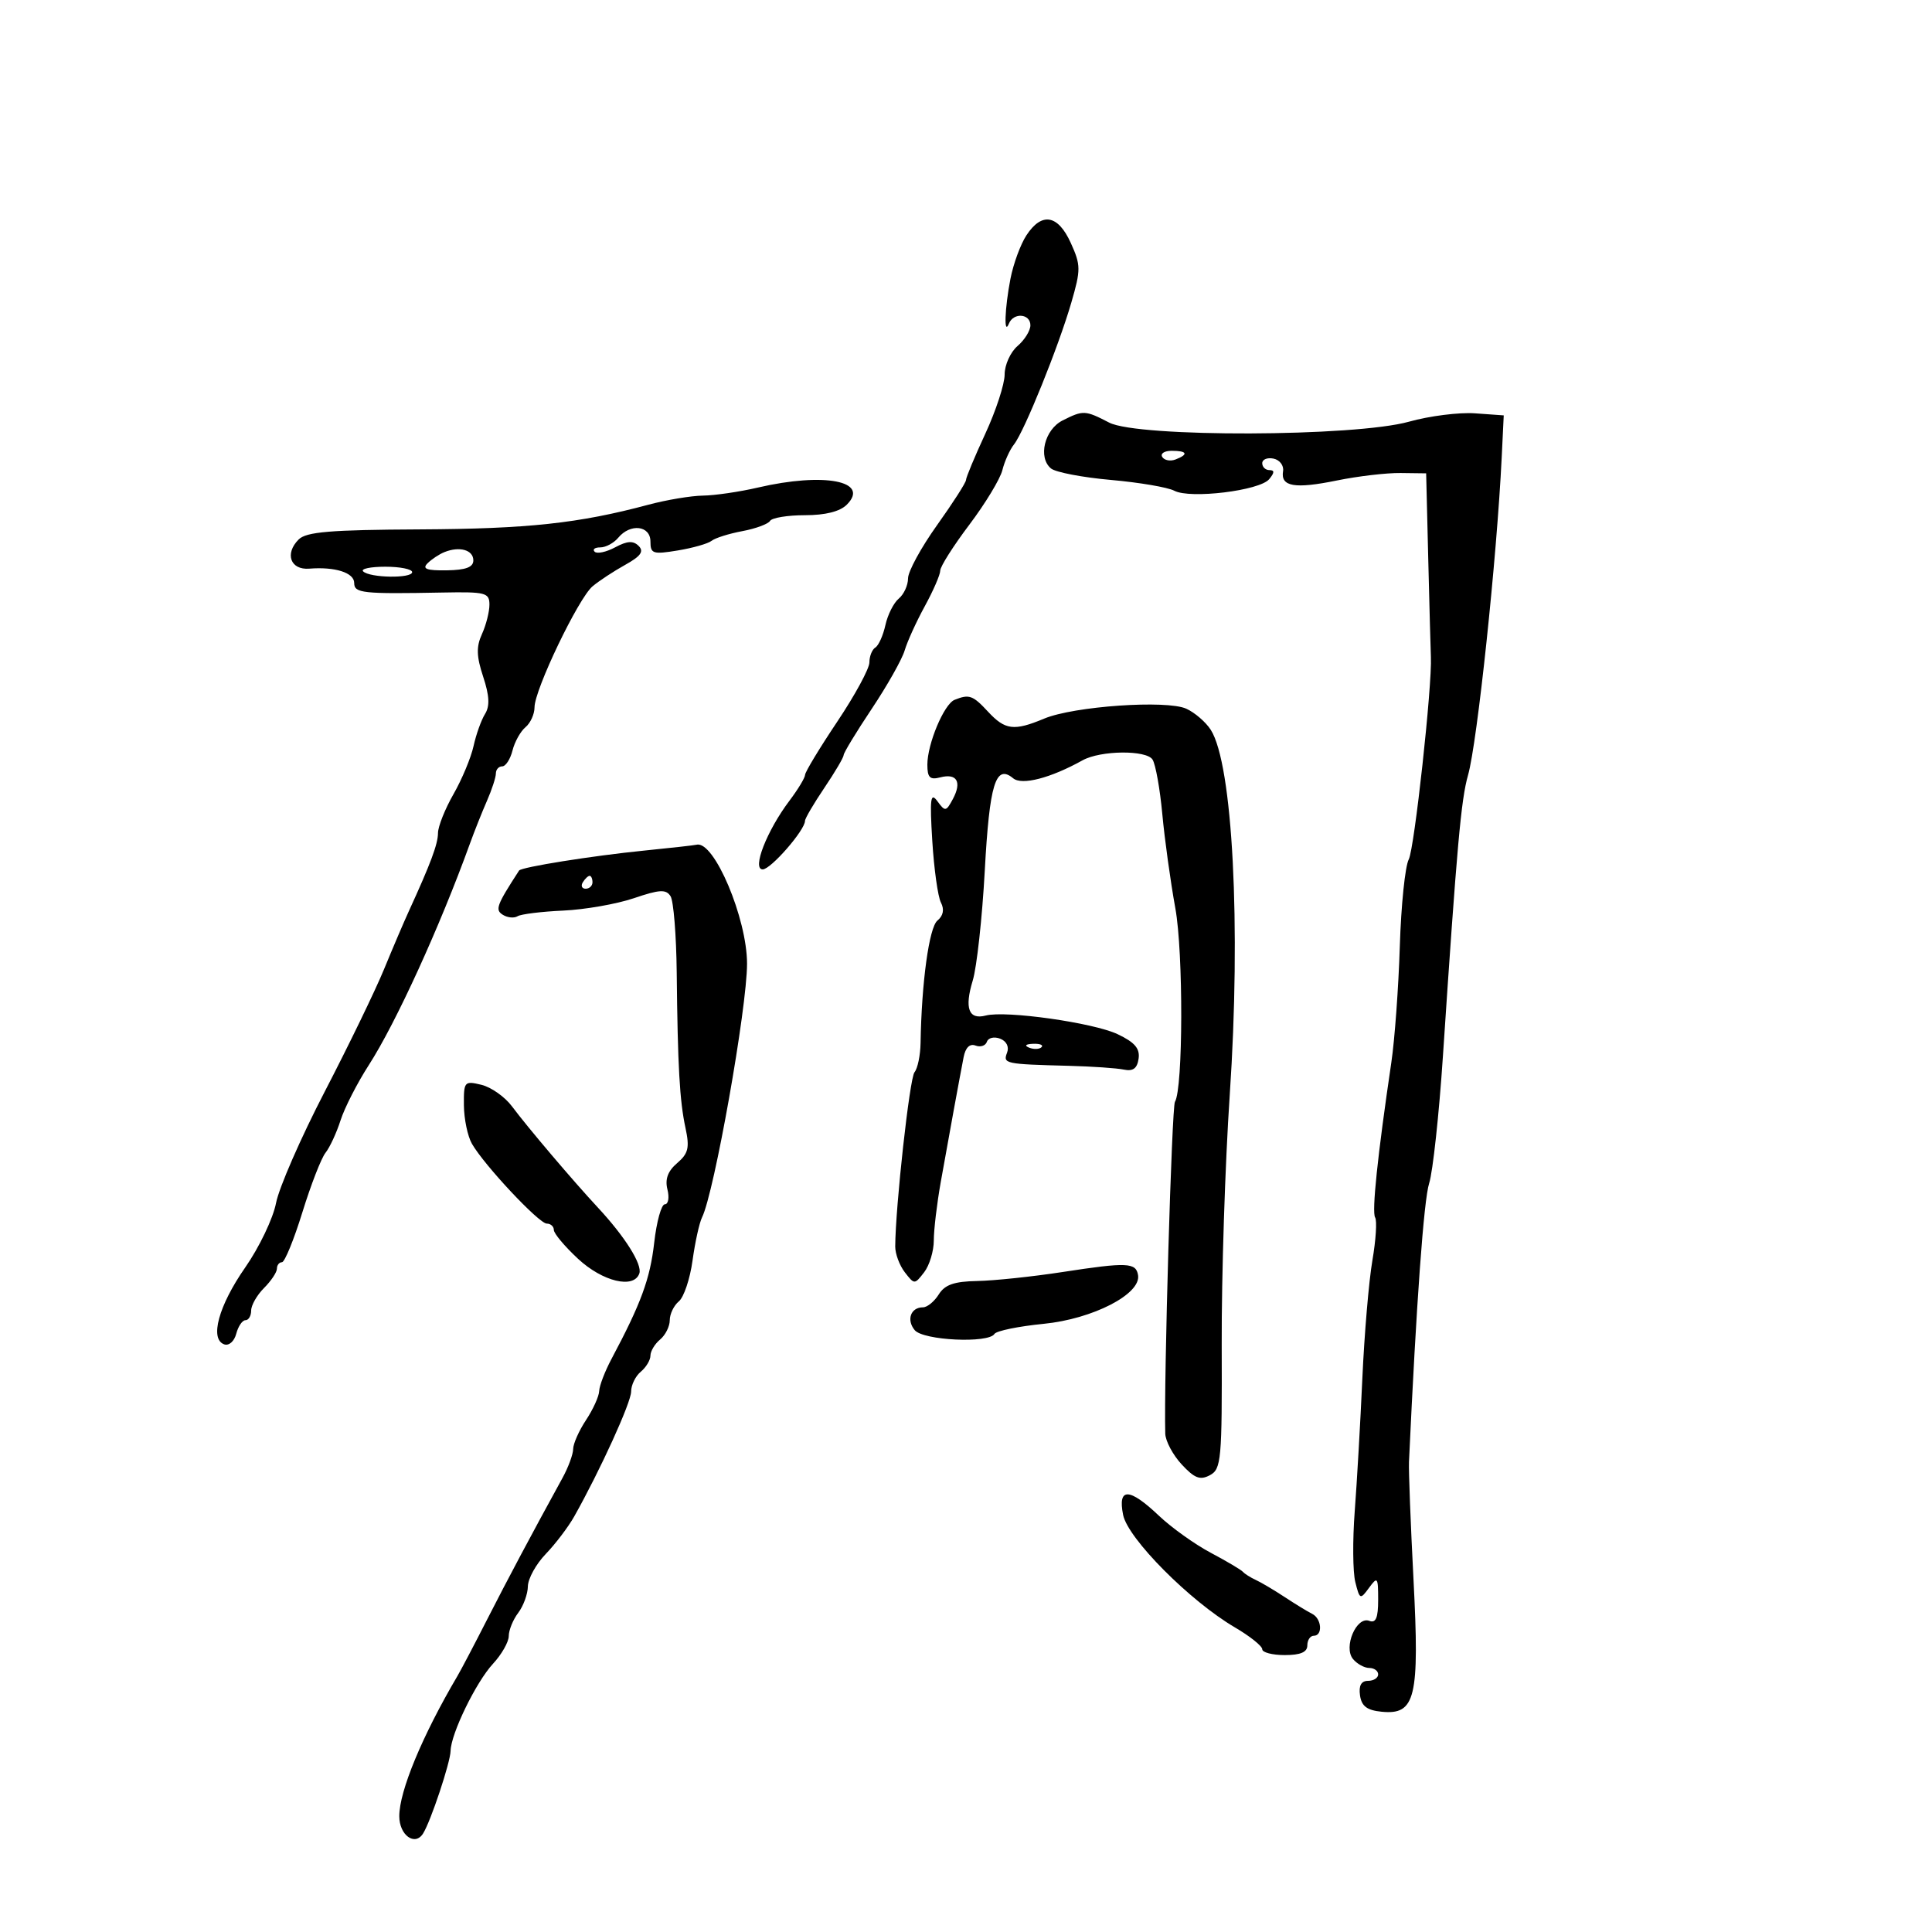 <svg xmlns="http://www.w3.org/2000/svg" width="300" height="300" viewBox="0 0 300 300" version="1.1">
	<path d="M 159.381 36.541 C 158.466 37.938, 157.350 40.976, 156.902 43.291 C 156.010 47.899, 155.860 52.237, 156.662 50.250 C 157.374 48.487, 160 48.691, 160 50.510 C 160 51.340, 159.100 52.790, 158 53.732 C 156.900 54.674, 156 56.663, 156 58.152 C 156 59.642, 154.650 63.777, 153 67.342 C 151.350 70.907, 150 74.144, 150 74.535 C 150 74.926, 147.975 78.084, 145.500 81.552 C 143.025 85.021, 141 88.735, 141 89.807 C 141 90.878, 140.354 92.291, 139.564 92.947 C 138.775 93.602, 137.840 95.452, 137.487 97.058 C 137.135 98.663, 136.431 100.234, 135.923 100.548 C 135.415 100.861, 135 101.902, 135 102.861 C 135 103.820, 132.756 107.956, 130.013 112.052 C 127.270 116.148, 125.020 119.868, 125.013 120.317 C 125.006 120.766, 123.919 122.566, 122.598 124.317 C 119.068 128.995, 116.727 135, 118.432 135 C 119.689 135, 125 128.904, 125 127.462 C 125 127.092, 126.350 124.790, 128 122.345 C 129.650 119.900, 131 117.608, 131 117.252 C 131 116.895, 132.967 113.655, 135.372 110.052 C 137.776 106.448, 140.073 102.375, 140.476 101 C 140.879 99.625, 142.287 96.531, 143.605 94.124 C 144.922 91.717, 146 89.233, 146 88.604 C 146 87.975, 148.032 84.770, 150.515 81.480 C 152.998 78.191, 155.309 74.375, 155.649 73 C 155.990 71.625, 156.804 69.825, 157.459 69 C 159.052 66.992, 164.362 53.847, 166.357 46.975 C 167.843 41.856, 167.836 41.177, 166.272 37.725 C 164.278 33.327, 161.769 32.896, 159.381 36.541 M 165 65.288 C 162.191 66.702, 161.142 71.046, 163.199 72.744 C 163.915 73.335, 168.100 74.136, 172.500 74.524 C 176.900 74.913, 181.331 75.668, 182.347 76.202 C 184.819 77.503, 195.598 76.190, 197.077 74.407 C 197.918 73.394, 197.931 73, 197.122 73 C 196.505 73, 196 72.517, 196 71.927 C 196 71.336, 196.787 71.015, 197.750 71.213 C 198.713 71.411, 199.380 72.292, 199.232 73.172 C 198.831 75.569, 201.044 75.949, 207.594 74.609 C 210.842 73.944, 215.289 73.423, 217.476 73.450 L 221.452 73.500 221.783 87 C 221.966 94.425, 222.148 101.175, 222.188 102 C 222.404 106.411, 219.629 131.785, 218.750 133.446 C 218.183 134.516, 217.559 140.591, 217.362 146.946 C 217.165 153.301, 216.571 161.425, 216.042 165 C 213.907 179.435, 212.993 188.180, 213.529 189.047 C 213.840 189.551, 213.648 192.558, 213.102 195.731 C 212.556 198.904, 211.857 207.125, 211.547 214 C 211.238 220.875, 210.705 230.173, 210.362 234.662 C 210.019 239.152, 210.060 244.101, 210.451 245.661 C 211.134 248.384, 211.220 248.420, 212.581 246.558 C 213.898 244.758, 214 244.892, 214 248.416 C 214 251.228, 213.643 252.077, 212.624 251.686 C 210.634 250.922, 208.564 255.769, 210.093 257.612 C 210.726 258.375, 211.865 259, 212.622 259 C 213.380 259, 214 259.450, 214 260 C 214 260.550, 213.294 261, 212.430 261 C 211.375 261, 210.966 261.737, 211.180 263.250 C 211.420 264.939, 212.261 265.574, 214.555 265.799 C 219.796 266.311, 220.439 263.639, 219.488 245.281 C 219.038 236.601, 218.723 228.375, 218.786 227 C 219.932 202.256, 221.085 186.336, 221.919 183.736 C 222.490 181.956, 223.452 173.075, 224.056 164 C 226.241 131.218, 226.872 124.155, 227.957 120.359 C 229.387 115.350, 232.427 86.652, 233.185 71 L 233.500 64.500 229.025 64.181 C 226.563 64.006, 221.958 64.590, 218.792 65.478 C 210.389 67.836, 176.719 67.941, 172.237 65.623 C 168.492 63.686, 168.208 63.673, 165 65.288 M 180.473 70.956 C 180.798 71.482, 181.725 71.659, 182.532 71.349 C 184.599 70.556, 184.356 70, 181.941 70 C 180.809 70, 180.148 70.430, 180.473 70.956 M 117.690 75.708 C 114.836 76.372, 110.994 76.934, 109.154 76.958 C 107.314 76.981, 103.489 77.621, 100.654 78.380 C 89.870 81.268, 81.948 82.121, 65.175 82.204 C 51.314 82.271, 47.559 82.583, 46.377 83.766 C 44.167 85.976, 45.101 88.537, 48.031 88.301 C 52.021 87.980, 55 88.928, 55 90.519 C 55 92.111, 56.249 92.247, 68.750 92.008 C 75.401 91.881, 76 92.036, 76 93.888 C 76 94.998, 75.478 97.052, 74.840 98.452 C 73.938 100.431, 73.980 101.910, 75.028 105.084 C 76.001 108.034, 76.081 109.640, 75.315 110.867 C 74.732 111.801, 73.930 114.041, 73.534 115.844 C 73.138 117.648, 71.736 121.008, 70.419 123.312 C 69.102 125.615, 68.019 128.332, 68.012 129.349 C 68.001 131.070, 66.875 134.087, 63.477 141.500 C 62.720 143.150, 60.992 147.200, 59.635 150.500 C 58.279 153.800, 54.136 162.350, 50.427 169.500 C 46.719 176.650, 43.314 184.442, 42.861 186.815 C 42.407 189.189, 40.254 193.689, 38.076 196.815 C 33.943 202.749, 32.523 207.948, 34.816 208.750 C 35.552 209.008, 36.375 208.283, 36.683 207.105 C 36.986 205.947, 37.631 205, 38.117 205 C 38.602 205, 39 204.325, 39 203.500 C 39 202.675, 39.900 201.100, 41 200 C 42.100 198.900, 43 197.550, 43 197 C 43 196.450, 43.350 196, 43.778 196 C 44.206 196, 45.634 192.512, 46.952 188.250 C 48.269 183.988, 49.887 179.825, 50.547 179 C 51.207 178.175, 52.256 175.911, 52.879 173.969 C 53.501 172.028, 55.470 168.174, 57.255 165.405 C 61.462 158.879, 68.311 143.884, 72.969 131 C 73.665 129.075, 74.857 126.082, 75.617 124.349 C 76.378 122.616, 77 120.703, 77 120.099 C 77 119.494, 77.441 119, 77.981 119 C 78.520 119, 79.240 117.893, 79.579 116.541 C 79.919 115.189, 80.827 113.558, 81.598 112.919 C 82.369 112.279, 83 110.889, 83 109.831 C 83 107.095, 89.817 92.883, 92.013 91.042 C 93.024 90.194, 95.306 88.693, 97.083 87.707 C 99.495 86.368, 100.025 85.625, 99.177 84.777 C 98.328 83.928, 97.402 83.982, 95.522 84.988 C 94.136 85.730, 92.702 86.036, 92.335 85.668 C 91.967 85.301, 92.362 85, 93.211 85 C 94.060 85, 95.315 84.325, 96 83.500 C 97.882 81.232, 101 81.599, 101 84.088 C 101 85.988, 101.383 86.113, 105.250 85.475 C 107.588 85.089, 109.950 84.415, 110.500 83.976 C 111.050 83.538, 113.192 82.863, 115.261 82.476 C 117.330 82.090, 119.269 81.374, 119.570 80.887 C 119.871 80.399, 122.309 80, 124.988 80 C 128.162 80, 130.426 79.431, 131.493 78.364 C 135.157 74.700, 127.967 73.316, 117.690 75.708 M 69.018 85.728 C 68.203 86.054, 67.018 86.839, 66.385 87.472 C 65.518 88.339, 66.252 88.607, 69.367 88.561 C 72.330 88.517, 73.500 88.079, 73.500 87.014 C 73.500 85.397, 71.371 84.786, 69.018 85.728 M 56.386 88.719 C 57.410 89.743, 64 89.847, 64 88.839 C 64 88.378, 62.125 88, 59.833 88 C 57.542 88, 55.990 88.324, 56.386 88.719 M 148.225 108.671 C 146.590 109.328, 144 115.500, 144 118.739 C 144 120.741, 144.395 121.130, 145.999 120.711 C 148.582 120.035, 149.387 121.407, 147.967 124.062 C 146.909 126.038, 146.764 126.059, 145.560 124.413 C 144.491 122.951, 144.359 123.975, 144.765 130.580 C 145.033 134.936, 145.636 139.240, 146.105 140.145 C 146.663 141.222, 146.474 142.191, 145.559 142.951 C 144.272 144.019, 143.099 152.551, 142.945 161.965 C 142.913 163.871, 142.490 165.909, 142.004 166.495 C 141.249 167.404, 139.041 187.365, 139.010 193.559 C 139.005 194.691, 139.675 196.491, 140.500 197.559 C 141.985 199.480, 142.015 199.480, 143.500 197.559 C 144.325 196.491, 145 194.268, 145 192.619 C 145 190.970, 145.485 186.893, 146.077 183.560 C 147.325 176.543, 148.974 167.533, 149.629 164.159 C 149.919 162.665, 150.588 162.012, 151.477 162.353 C 152.244 162.647, 153.039 162.382, 153.245 161.764 C 153.451 161.146, 154.373 160.929, 155.293 161.282 C 156.291 161.665, 156.728 162.545, 156.376 163.462 C 155.719 165.174, 156.042 165.242, 166 165.501 C 169.575 165.594, 173.400 165.857, 174.500 166.085 C 175.940 166.384, 176.583 165.909, 176.801 164.388 C 177.026 162.811, 176.203 161.850, 173.547 160.589 C 169.784 158.804, 156.178 156.879, 153.068 157.692 C 150.411 158.387, 149.734 156.569, 151.045 152.263 C 151.675 150.194, 152.516 142.529, 152.913 135.232 C 153.650 121.708, 154.603 118.596, 157.319 120.849 C 158.679 121.979, 163.113 120.832, 168.096 118.062 C 170.896 116.506, 178.034 116.436, 178.973 117.956 C 179.445 118.721, 180.125 122.530, 180.484 126.423 C 180.843 130.315, 181.754 136.894, 182.508 141.043 C 183.760 147.927, 183.715 169.034, 182.444 171.090 C 181.953 171.885, 180.713 214.398, 180.941 222.604 C 180.974 223.761, 182.120 225.917, 183.490 227.395 C 185.490 229.553, 186.353 229.882, 187.876 229.066 C 189.641 228.122, 189.768 226.714, 189.707 208.776 C 189.671 198.174, 190.232 180.725, 190.955 170 C 192.721 143.787, 191.412 118.642, 188.003 113.321 C 187.236 112.123, 185.529 110.651, 184.211 110.050 C 181.153 108.657, 166.755 109.658, 162.145 111.584 C 157.448 113.547, 156.078 113.377, 153.412 110.500 C 151.058 107.959, 150.491 107.759, 148.225 108.671 M 100 132.082 C 91.975 132.885, 80.949 134.644, 80.604 135.176 C 77.088 140.605, 76.841 141.284, 78.097 142.060 C 78.816 142.504, 79.839 142.599, 80.370 142.271 C 80.901 141.943, 84.091 141.549, 87.459 141.396 C 90.827 141.243, 95.763 140.378, 98.429 139.473 C 102.427 138.115, 103.424 138.061, 104.122 139.164 C 104.588 139.899, 105.019 145.225, 105.080 151 C 105.233 165.610, 105.533 170.923, 106.445 175.160 C 107.103 178.220, 106.890 179.113, 105.147 180.607 C 103.699 181.846, 103.237 183.097, 103.639 184.696 C 103.957 185.963, 103.776 187, 103.238 187 C 102.699 187, 101.954 189.691, 101.582 192.980 C 100.949 198.570, 99.537 202.415, 94.961 211 C 93.935 212.925, 93.071 215.175, 93.041 216 C 93.011 216.825, 92.093 218.850, 91 220.500 C 89.907 222.150, 89.007 224.175, 89 225 C 88.993 225.825, 88.247 227.850, 87.341 229.500 C 82.556 238.217, 78.829 245.218, 75.628 251.500 C 73.667 255.350, 71.598 259.288, 71.031 260.250 C 65.573 269.514, 62 278.124, 62 282.015 C 62 284.960, 64.424 286.726, 65.695 284.706 C 66.889 282.810, 69.931 273.674, 69.967 271.877 C 70.021 269.202, 73.920 261.190, 76.546 258.356 C 77.896 256.900, 79 254.960, 79 254.045 C 79 253.131, 79.661 251.509, 80.468 250.441 C 81.276 249.374, 81.951 247.522, 81.968 246.327 C 81.986 245.132, 83.237 242.867, 84.750 241.295 C 86.263 239.723, 88.251 237.100, 89.169 235.468 C 93.215 228.272, 98 217.770, 98 216.084 C 98 215.073, 98.675 213.685, 99.500 213 C 100.325 212.315, 101 211.190, 101 210.500 C 101 209.810, 101.675 208.685, 102.500 208 C 103.325 207.315, 104 205.965, 104 205 C 104 204.035, 104.636 202.717, 105.413 202.072 C 106.190 201.427, 107.146 198.577, 107.536 195.740 C 107.926 192.902, 108.590 189.887, 109.010 189.040 C 110.906 185.224, 116 156.513, 116 149.644 C 116 142.601, 110.881 130.506, 108.179 131.166 C 107.805 131.257, 104.125 131.669, 100 132.082 M 90.500 137 C 90.160 137.550, 90.359 138, 90.941 138 C 91.523 138, 92 137.550, 92 137 C 92 136.450, 91.802 136, 91.559 136 C 91.316 136, 90.840 136.450, 90.500 137 M 159.813 162.683 C 160.534 162.972, 161.397 162.936, 161.729 162.604 C 162.061 162.272, 161.471 162.036, 160.417 162.079 C 159.252 162.127, 159.015 162.364, 159.813 162.683 M 72.035 171.642 C 72.055 173.764, 72.617 176.450, 73.285 177.611 C 75.207 180.952, 83.692 190, 84.903 190 C 85.506 190, 86 190.444, 86 190.987 C 86 191.529, 87.688 193.542, 89.750 195.459 C 93.571 199.011, 98.418 200.177, 99.274 197.750 C 99.766 196.354, 97.051 192.035, 92.831 187.500 C 89.001 183.385, 81.922 175.045, 79.500 171.795 C 78.400 170.318, 76.263 168.812, 74.750 168.447 C 72.107 167.809, 72.001 167.933, 72.035 171.642 M 165 197.518 C 160.325 198.237, 154.366 198.864, 151.758 198.913 C 148.160 198.979, 146.716 199.482, 145.768 201 C 145.081 202.100, 143.979 203, 143.318 203 C 141.419 203, 140.714 204.950, 142.036 206.544 C 143.368 208.148, 153.493 208.629, 154.419 207.131 C 154.714 206.654, 158.153 205.948, 162.061 205.563 C 169.687 204.811, 177.193 200.944, 176.718 198.011 C 176.398 196.034, 175.024 195.976, 165 197.518 M 174.396 235.231 C 175.131 238.906, 184.767 248.605, 191.750 252.699 C 194.088 254.069, 196 255.597, 196 256.095 C 196 256.593, 197.575 257, 199.500 257 C 201.944 257, 203 256.548, 203 255.500 C 203 254.675, 203.450 254, 204 254 C 205.433 254, 205.237 251.331, 203.750 250.596 C 203.063 250.256, 201.150 249.088, 199.500 248 C 197.850 246.912, 195.825 245.712, 195 245.334 C 194.175 244.956, 193.275 244.388, 193 244.073 C 192.725 243.758, 190.475 242.425, 188 241.111 C 185.525 239.797, 181.906 237.210, 179.958 235.361 C 175.345 230.984, 173.538 230.942, 174.396 235.231" stroke="none" fill="black" fill-rule="evenodd"/>
</svg>
